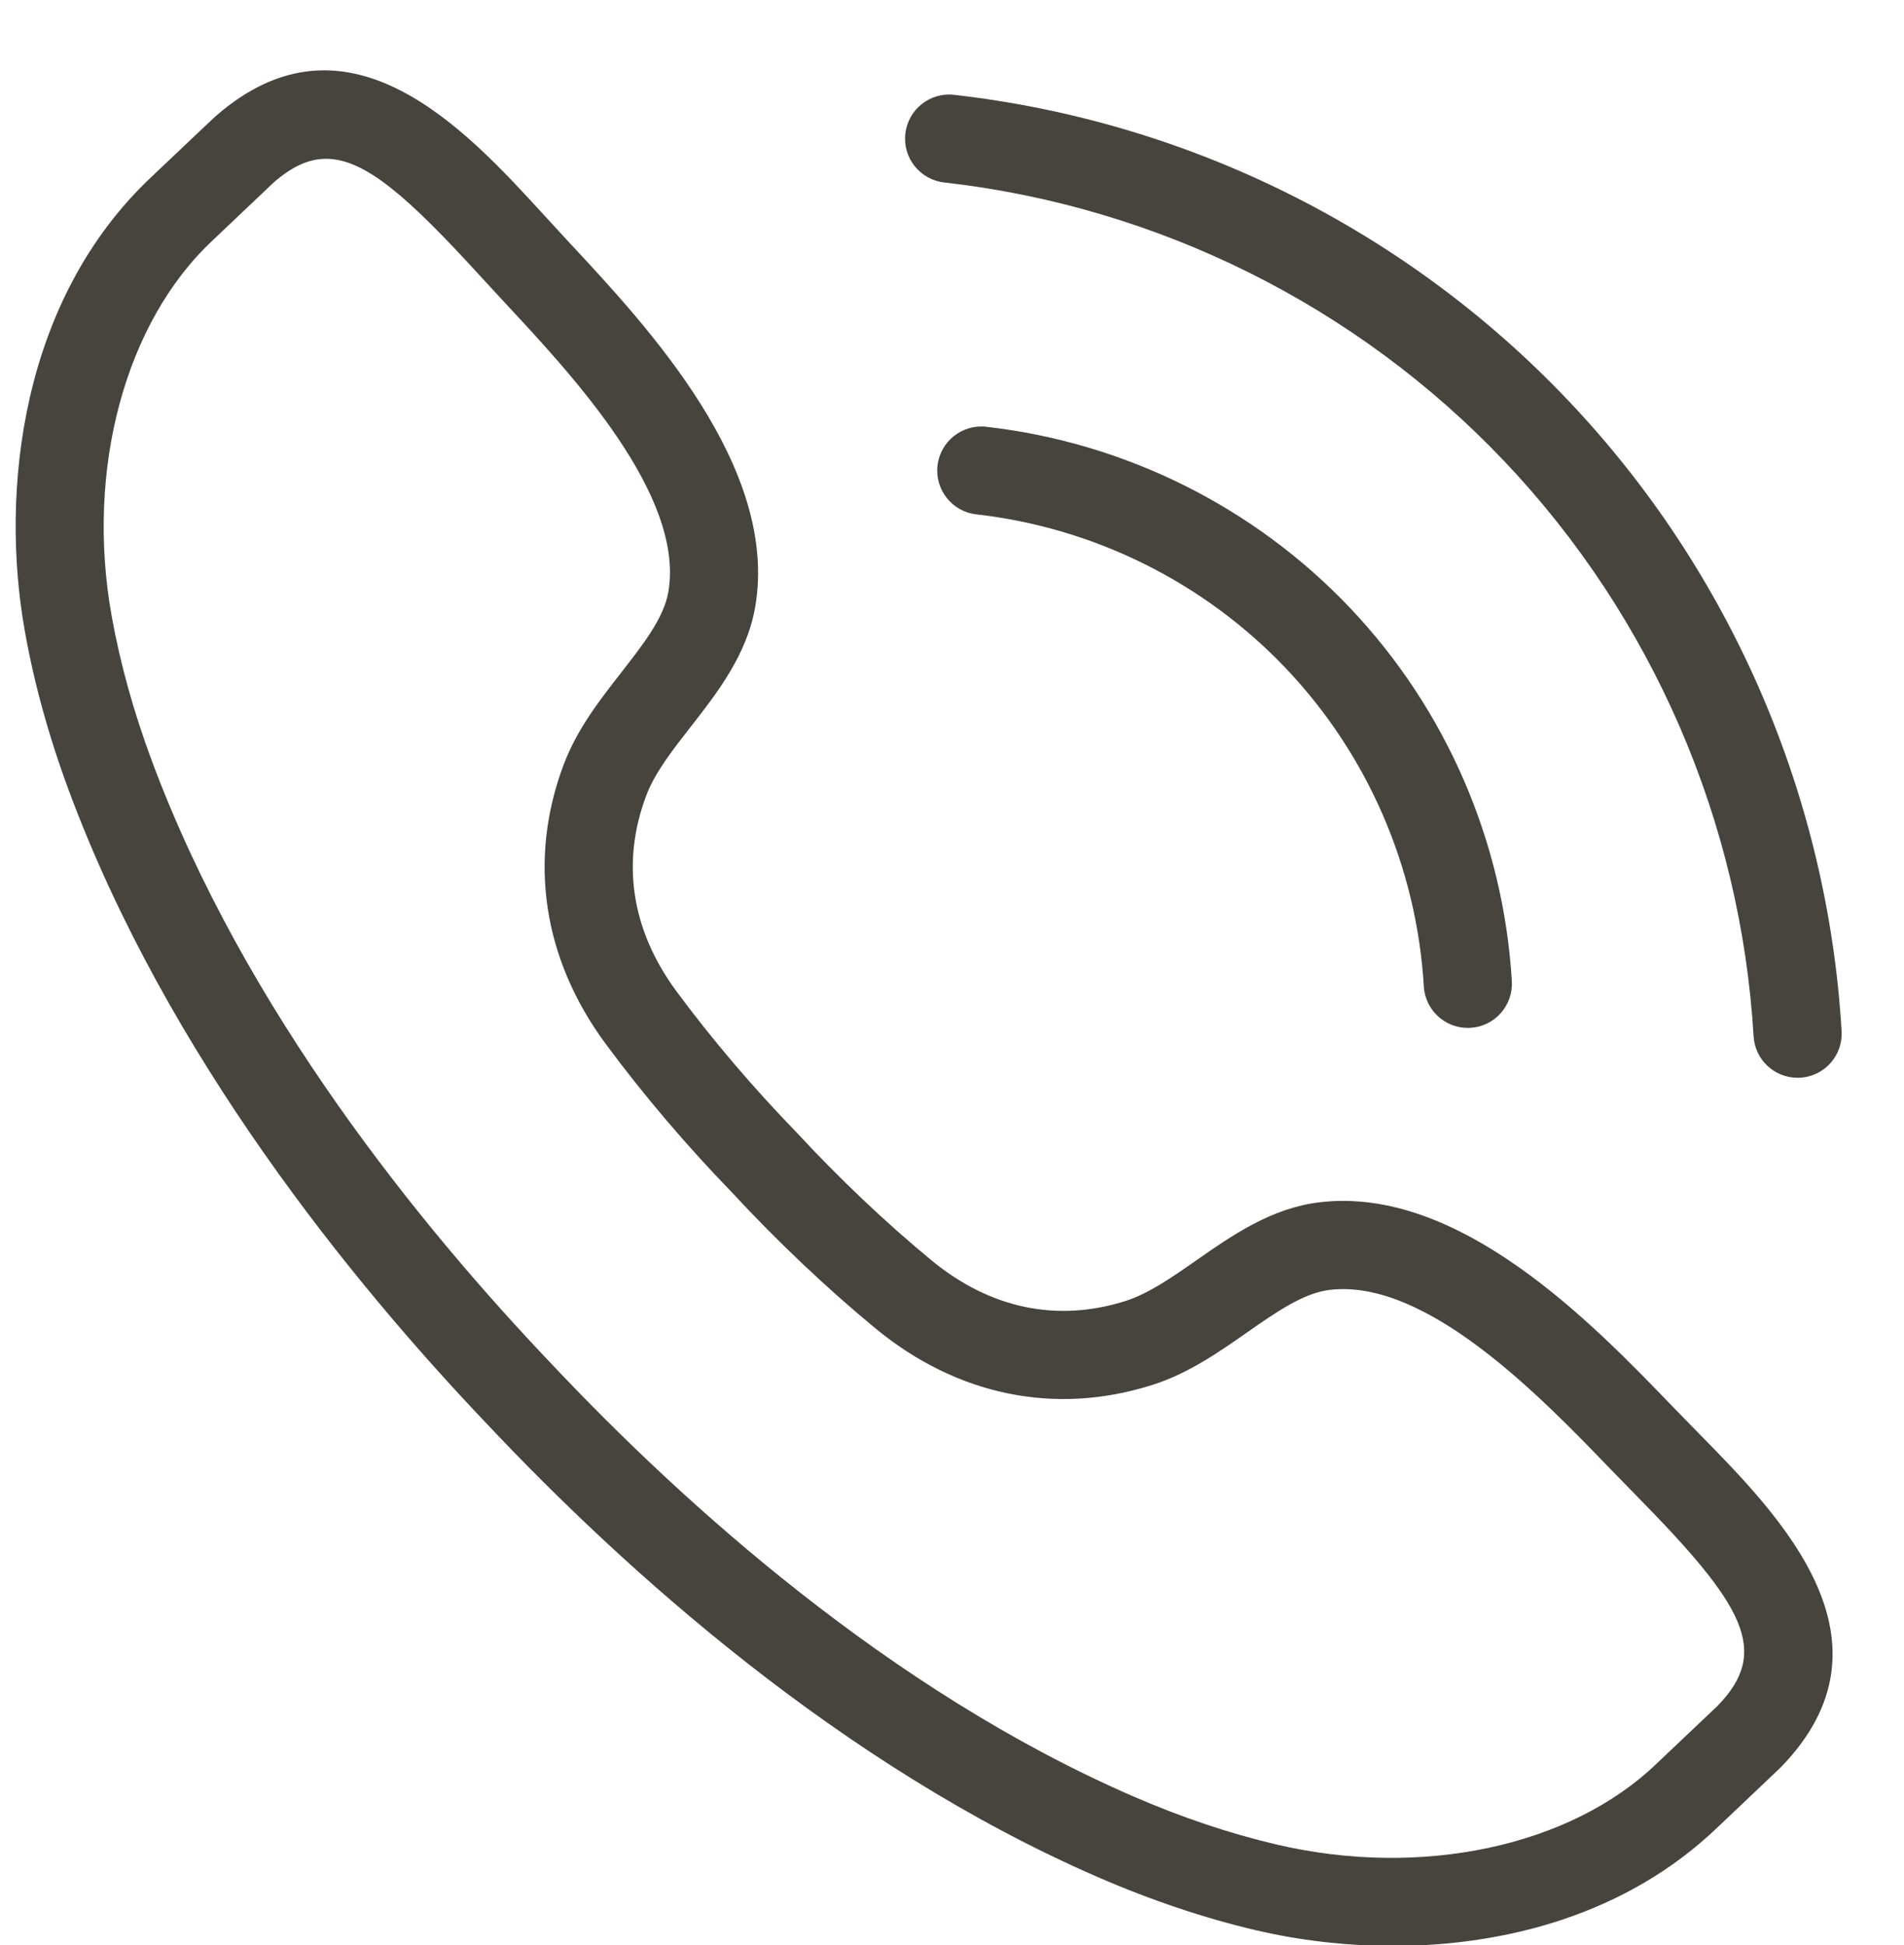<?xml version="1.0" encoding="UTF-8" standalone="no"?><svg xmlns="http://www.w3.org/2000/svg" xmlns:xlink="http://www.w3.org/1999/xlink" fill="#000000" height="197.3" preserveAspectRatio="xMidYMid meet" version="1" viewBox="158.4 139.6 193.1 197.3" width="193.1" zoomAndPan="magnify"><g fill="#47443d" id="change1_1"><path d="M 335.766 315.766 L 335.809 315.766 Z M 191.477 155.707 C 189.672 155.707 187.965 156.523 186.121 158.141 C 185.91 158.34 183.293 160.824 181.551 162.477 L 179.965 163.984 C 171.094 172.277 167.07 187.215 169.719 202.047 C 170.574 206.844 171.953 211.809 173.816 216.812 C 183.215 242.059 201.066 264.016 214.387 277.988 C 227.645 292.059 248.617 311.059 273.32 321.793 C 278.215 323.922 283.105 325.562 287.848 326.676 C 302.523 330.113 317.652 326.895 326.406 318.48 L 328.379 316.609 C 330.047 315.027 332.25 312.941 332.602 312.605 C 338.004 307.051 335.273 302.402 324.371 291.309 L 321.633 288.5 C 314.695 281.305 303.078 269.258 293.262 270.426 C 290.609 270.738 287.824 272.68 284.875 274.742 C 281.934 276.797 278.891 278.922 275.227 280.078 C 265.414 283.188 255.457 281.148 247.188 274.332 C 242.262 270.27 237.242 265.52 232.68 260.59 C 228.082 255.855 223.605 250.594 219.809 245.449 C 213.445 236.828 211.941 226.773 215.57 217.141 C 216.926 213.547 219.211 210.621 221.422 207.789 C 223.633 204.953 225.723 202.277 226.18 199.648 C 227.863 189.898 216.461 177.66 209.645 170.352 L 206.98 167.461 C 199.777 159.578 195.398 155.707 191.477 155.707 Z M 299.676 336.965 C 294.758 336.965 290.027 336.367 285.809 335.383 C 280.543 334.148 275.145 332.332 269.758 329.992 C 243.664 318.652 221.715 298.801 207.898 284.141 C 194.016 269.578 175.363 246.602 165.438 219.934 C 163.387 214.43 161.863 208.938 160.918 203.613 C 158.395 189.504 160.473 169.961 173.859 157.449 L 175.395 155.992 C 177.262 154.223 180.102 151.527 180.219 151.43 C 193.648 139.633 205.645 152.746 213.586 161.43 L 216.188 164.258 C 224.133 172.781 237.43 187.047 234.988 201.172 C 234.152 206.012 231.133 209.879 228.469 213.293 C 226.59 215.699 224.812 217.973 223.941 220.289 C 221.379 227.09 222.438 233.953 227.004 240.141 C 230.566 244.965 234.773 249.91 239.172 254.441 C 243.535 259.156 248.25 263.621 252.875 267.434 C 258.809 272.32 265.598 273.746 272.527 271.559 C 274.891 270.809 277.258 269.156 279.762 267.406 C 283.309 264.93 287.332 262.121 292.211 261.543 C 306.434 259.828 319.984 273.902 328.07 282.297 L 330.746 285.039 C 338.996 293.43 351.453 306.109 338.961 318.895 L 338.961 318.891 C 338.777 319.07 336.352 321.379 334.523 323.105 L 332.605 324.922 C 323.387 333.785 311.039 336.965 299.676 336.965" fill="inherit"/><path d="M 307.258 243.855 C 304.91 243.855 302.941 242.023 302.801 239.648 C 302.086 227.613 297.133 216.168 288.852 207.43 C 280.562 198.688 269.398 193.125 257.418 191.77 C 254.965 191.492 253.199 189.277 253.48 186.824 C 253.758 184.371 255.98 182.609 258.422 182.887 C 272.492 184.48 285.605 191.012 295.336 201.277 C 305.07 211.543 310.891 224.984 311.727 239.121 C 311.871 241.586 309.992 243.703 307.527 243.848 C 307.438 243.855 307.348 243.855 307.258 243.855" fill="inherit"/><path d="M 340.703 248.914 C 338.355 248.914 336.387 247.082 336.246 244.707 C 334.953 222.934 325.992 202.234 311.008 186.426 C 296.023 170.613 275.832 160.555 254.156 158.105 C 251.703 157.828 249.938 155.613 250.219 153.16 C 250.492 150.707 252.711 148.934 255.16 149.219 C 278.93 151.906 301.066 162.934 317.496 180.273 C 333.93 197.609 343.758 220.305 345.172 244.18 C 345.316 246.645 343.438 248.762 340.973 248.906 C 340.883 248.91 340.793 248.914 340.703 248.914" fill="inherit"/></g></svg>